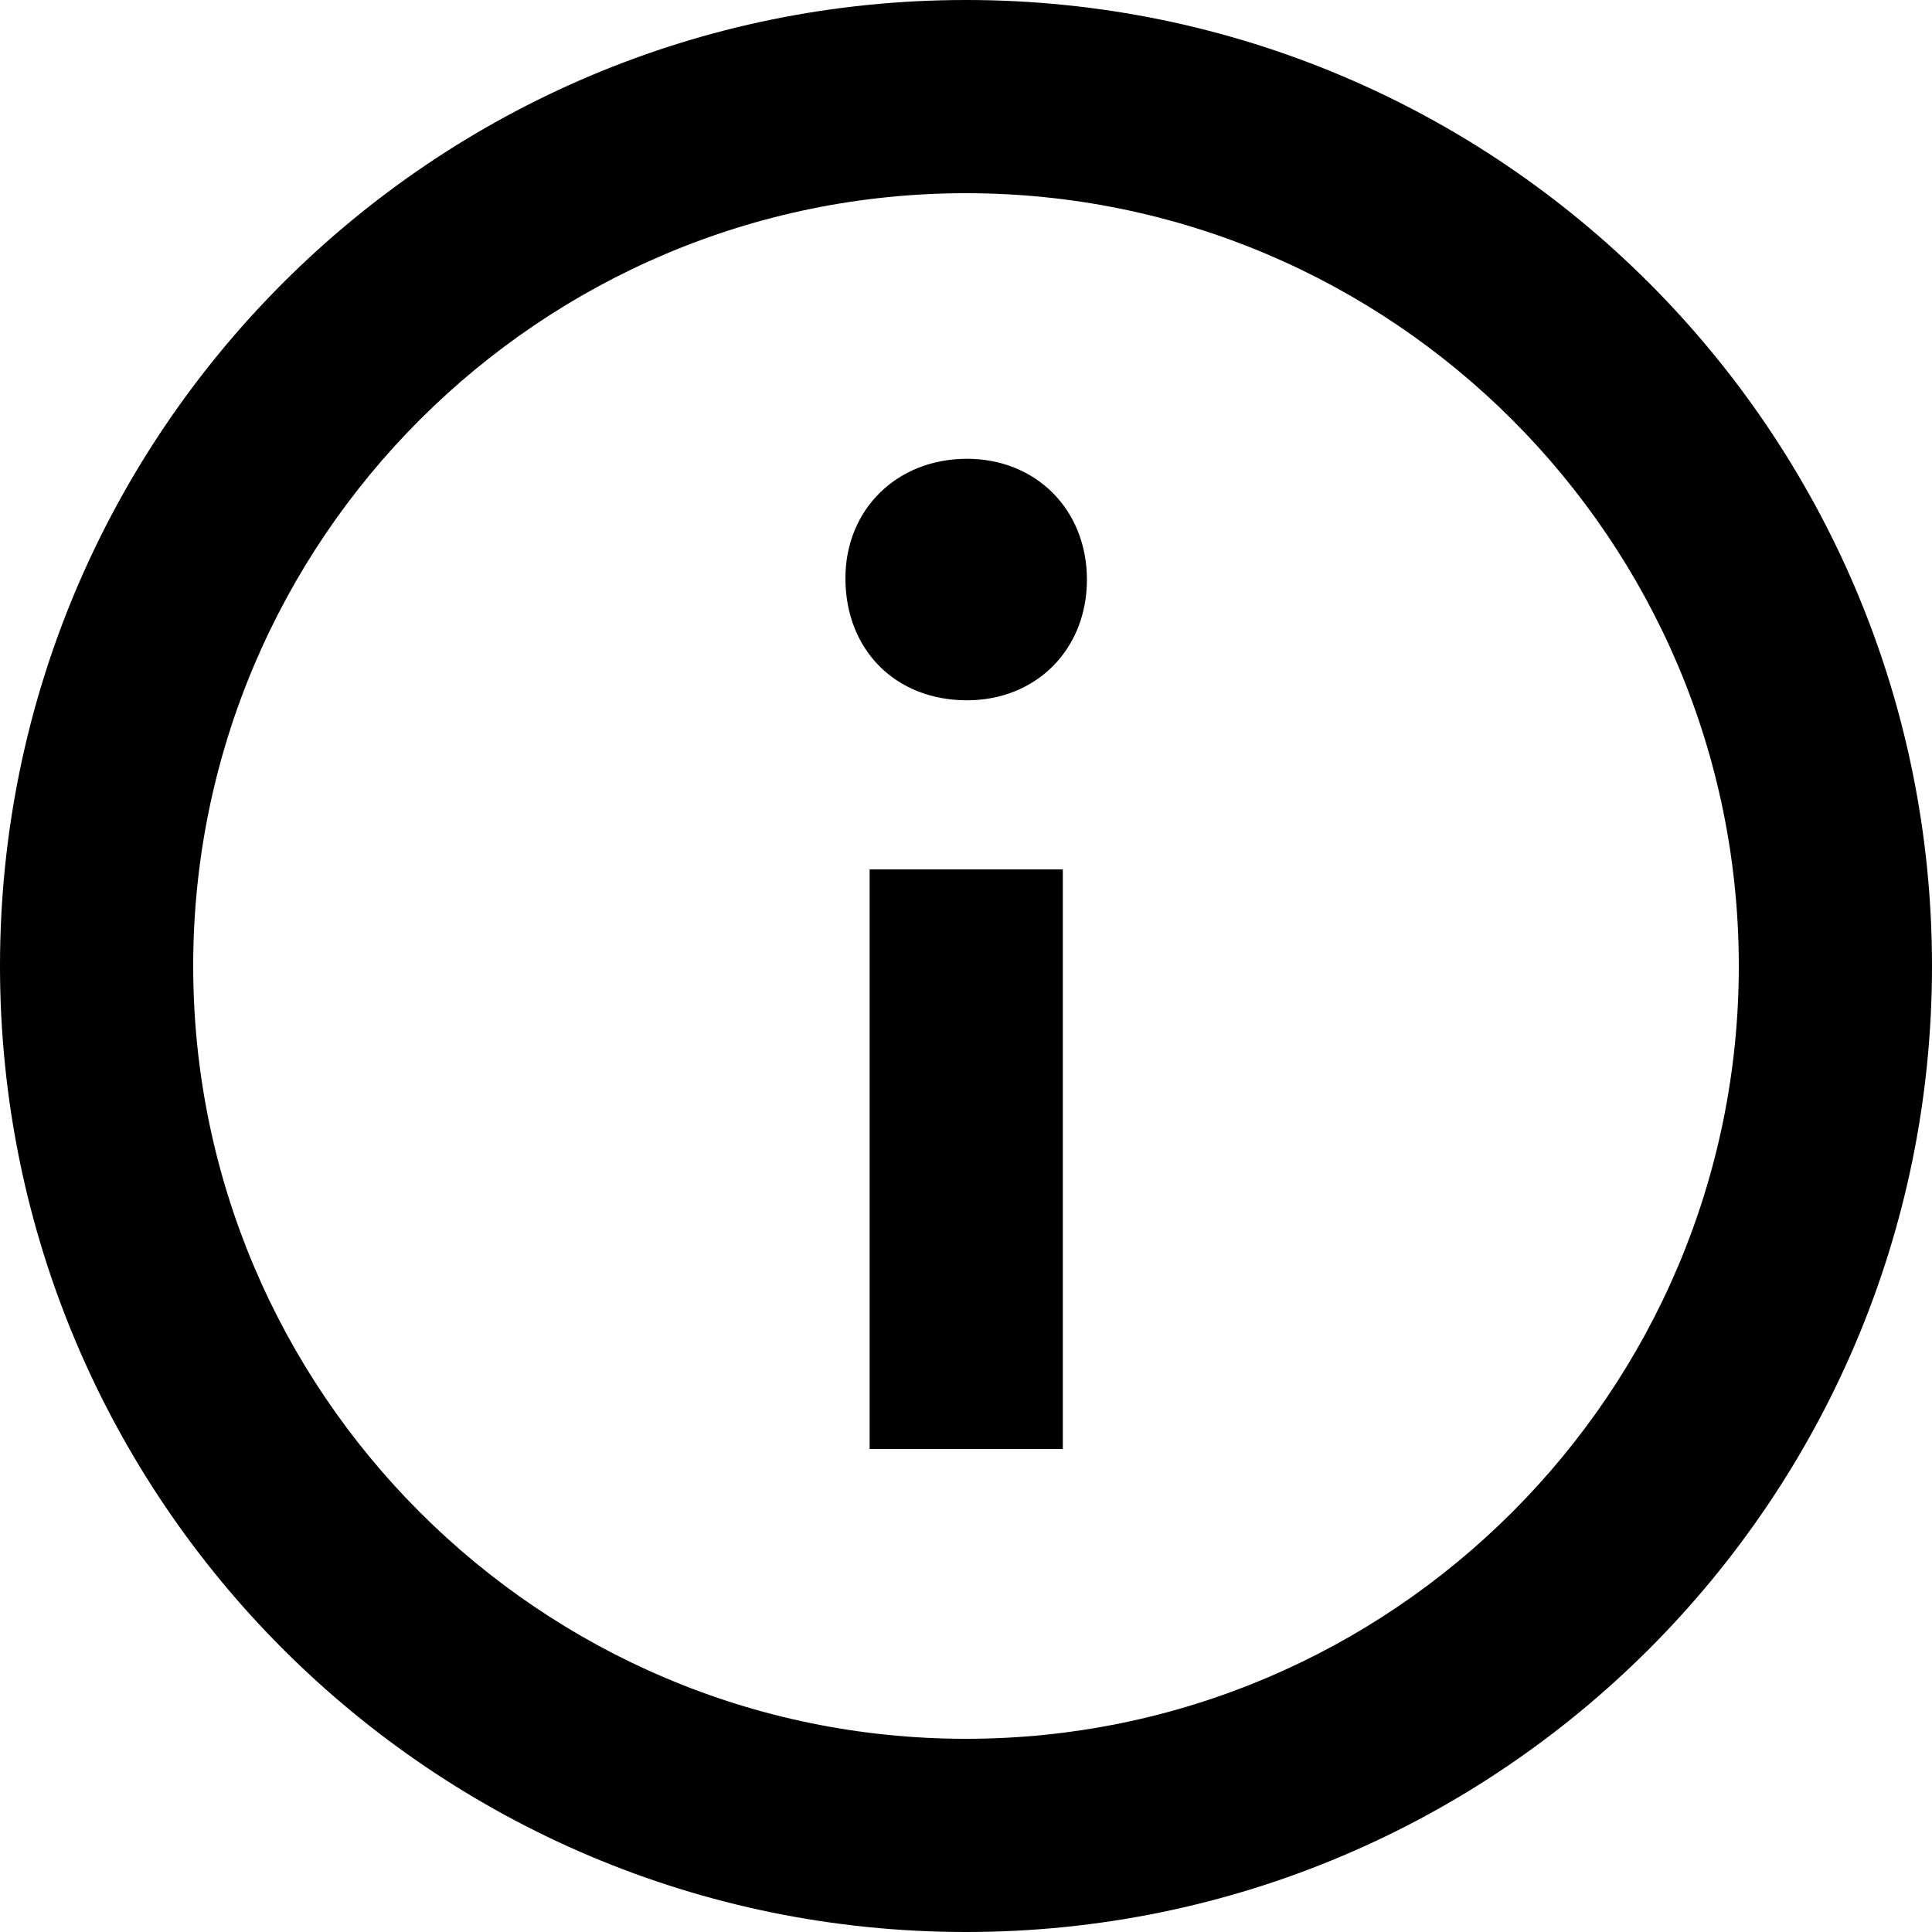 <svg width="17" height="17" viewBox="0 0 17 17" fill="none" xmlns="http://www.w3.org/2000/svg">
<path fill-rule="evenodd" clip-rule="evenodd" d="M8.5 0C3.806 0 0 3.806 0 8.5C0 13.194 3.806 17 8.5 17C13.194 17 17 13.194 17 8.5C17 3.806 13.194 0 8.5 0ZM8.5 15.3C4.75 15.3 1.7 12.249 1.7 8.5C1.7 4.75 4.75 1.7 8.5 1.7C12.25 1.7 15.3 4.75 15.3 8.5C15.3 12.249 12.25 15.3 8.5 15.3ZM9.564 5.1C9.564 5.716 9.116 6.162 8.509 6.162C7.877 6.162 7.439 5.716 7.439 5.088C7.439 4.485 7.889 4.037 8.509 4.037C9.116 4.037 9.564 4.485 9.564 5.1ZM7.652 7.65H9.352V12.75H7.652V7.65Z" fill="black"/>
</svg>
